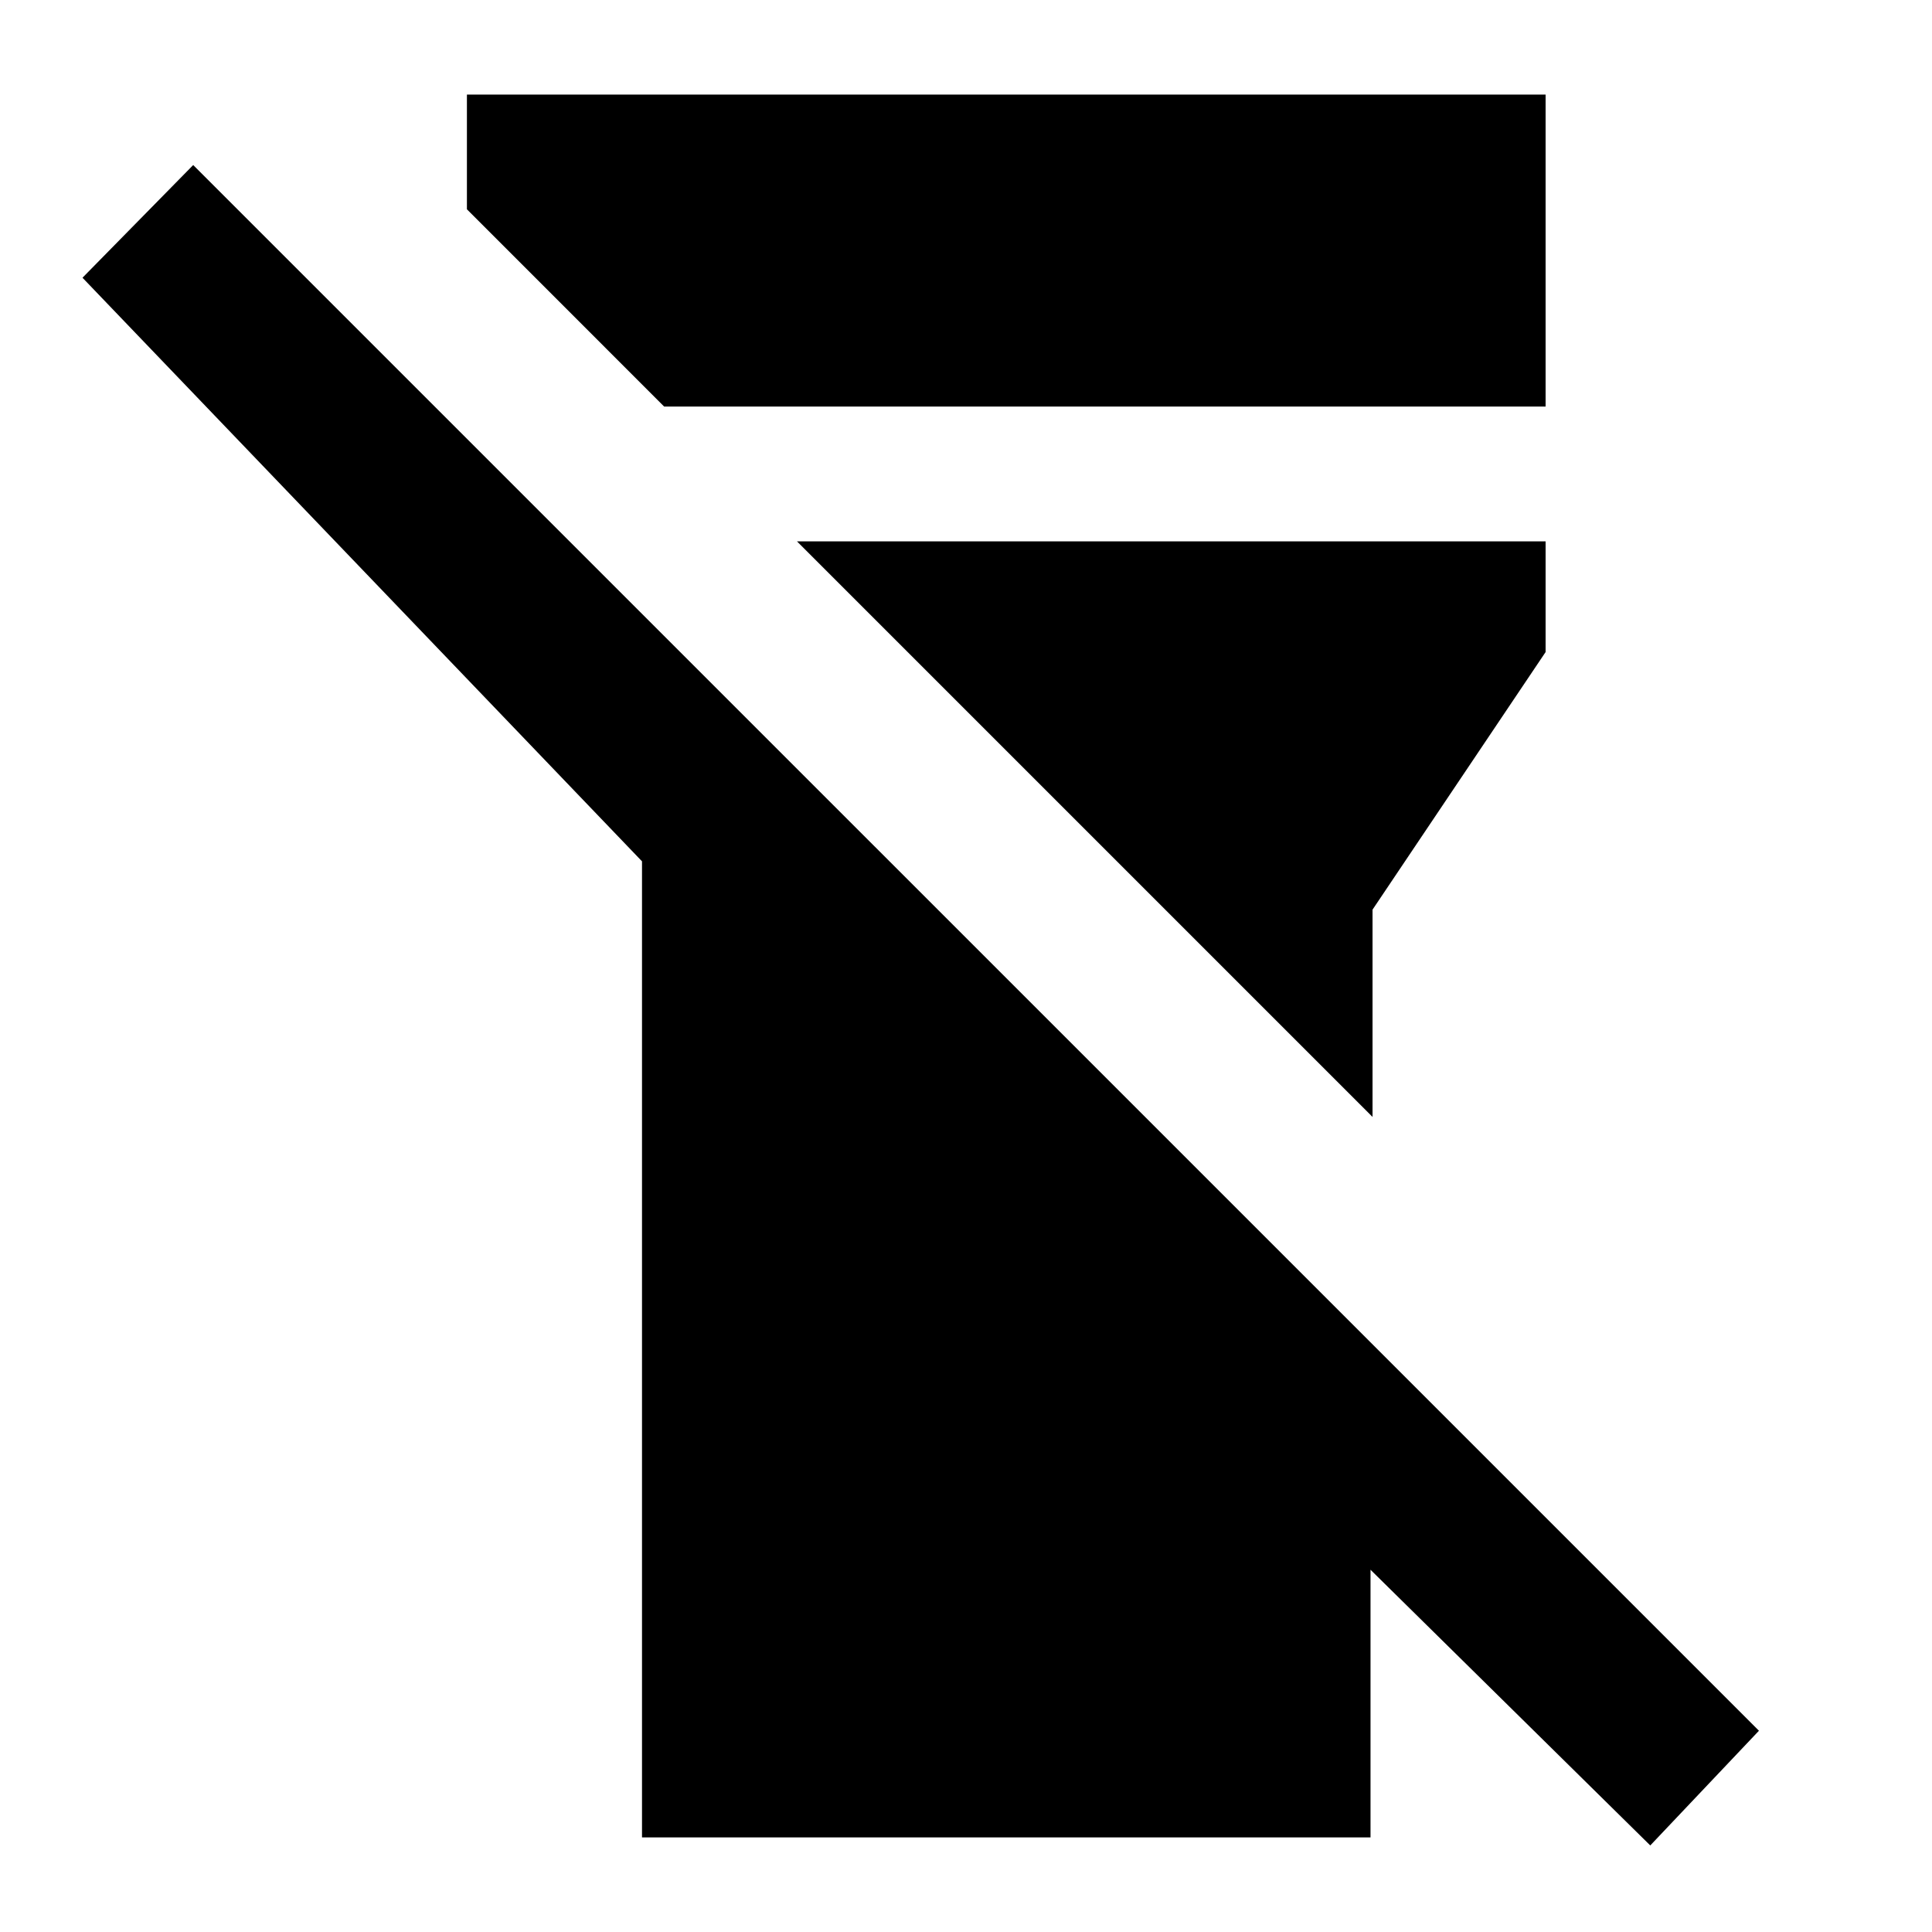 <svg xmlns="http://www.w3.org/2000/svg" height="40" width="40"><path d="M13.292 38.042V17.833L1.708 5.75 4 3.417l32.417 32.416-2.25 2.375-5.792-5.708v5.542ZM9.667 4.333V1.958H32v6.459H13.75Zm18.75 18.792L16.5 11.208H32V13.5l-3.583 5.333Z"/></svg>
